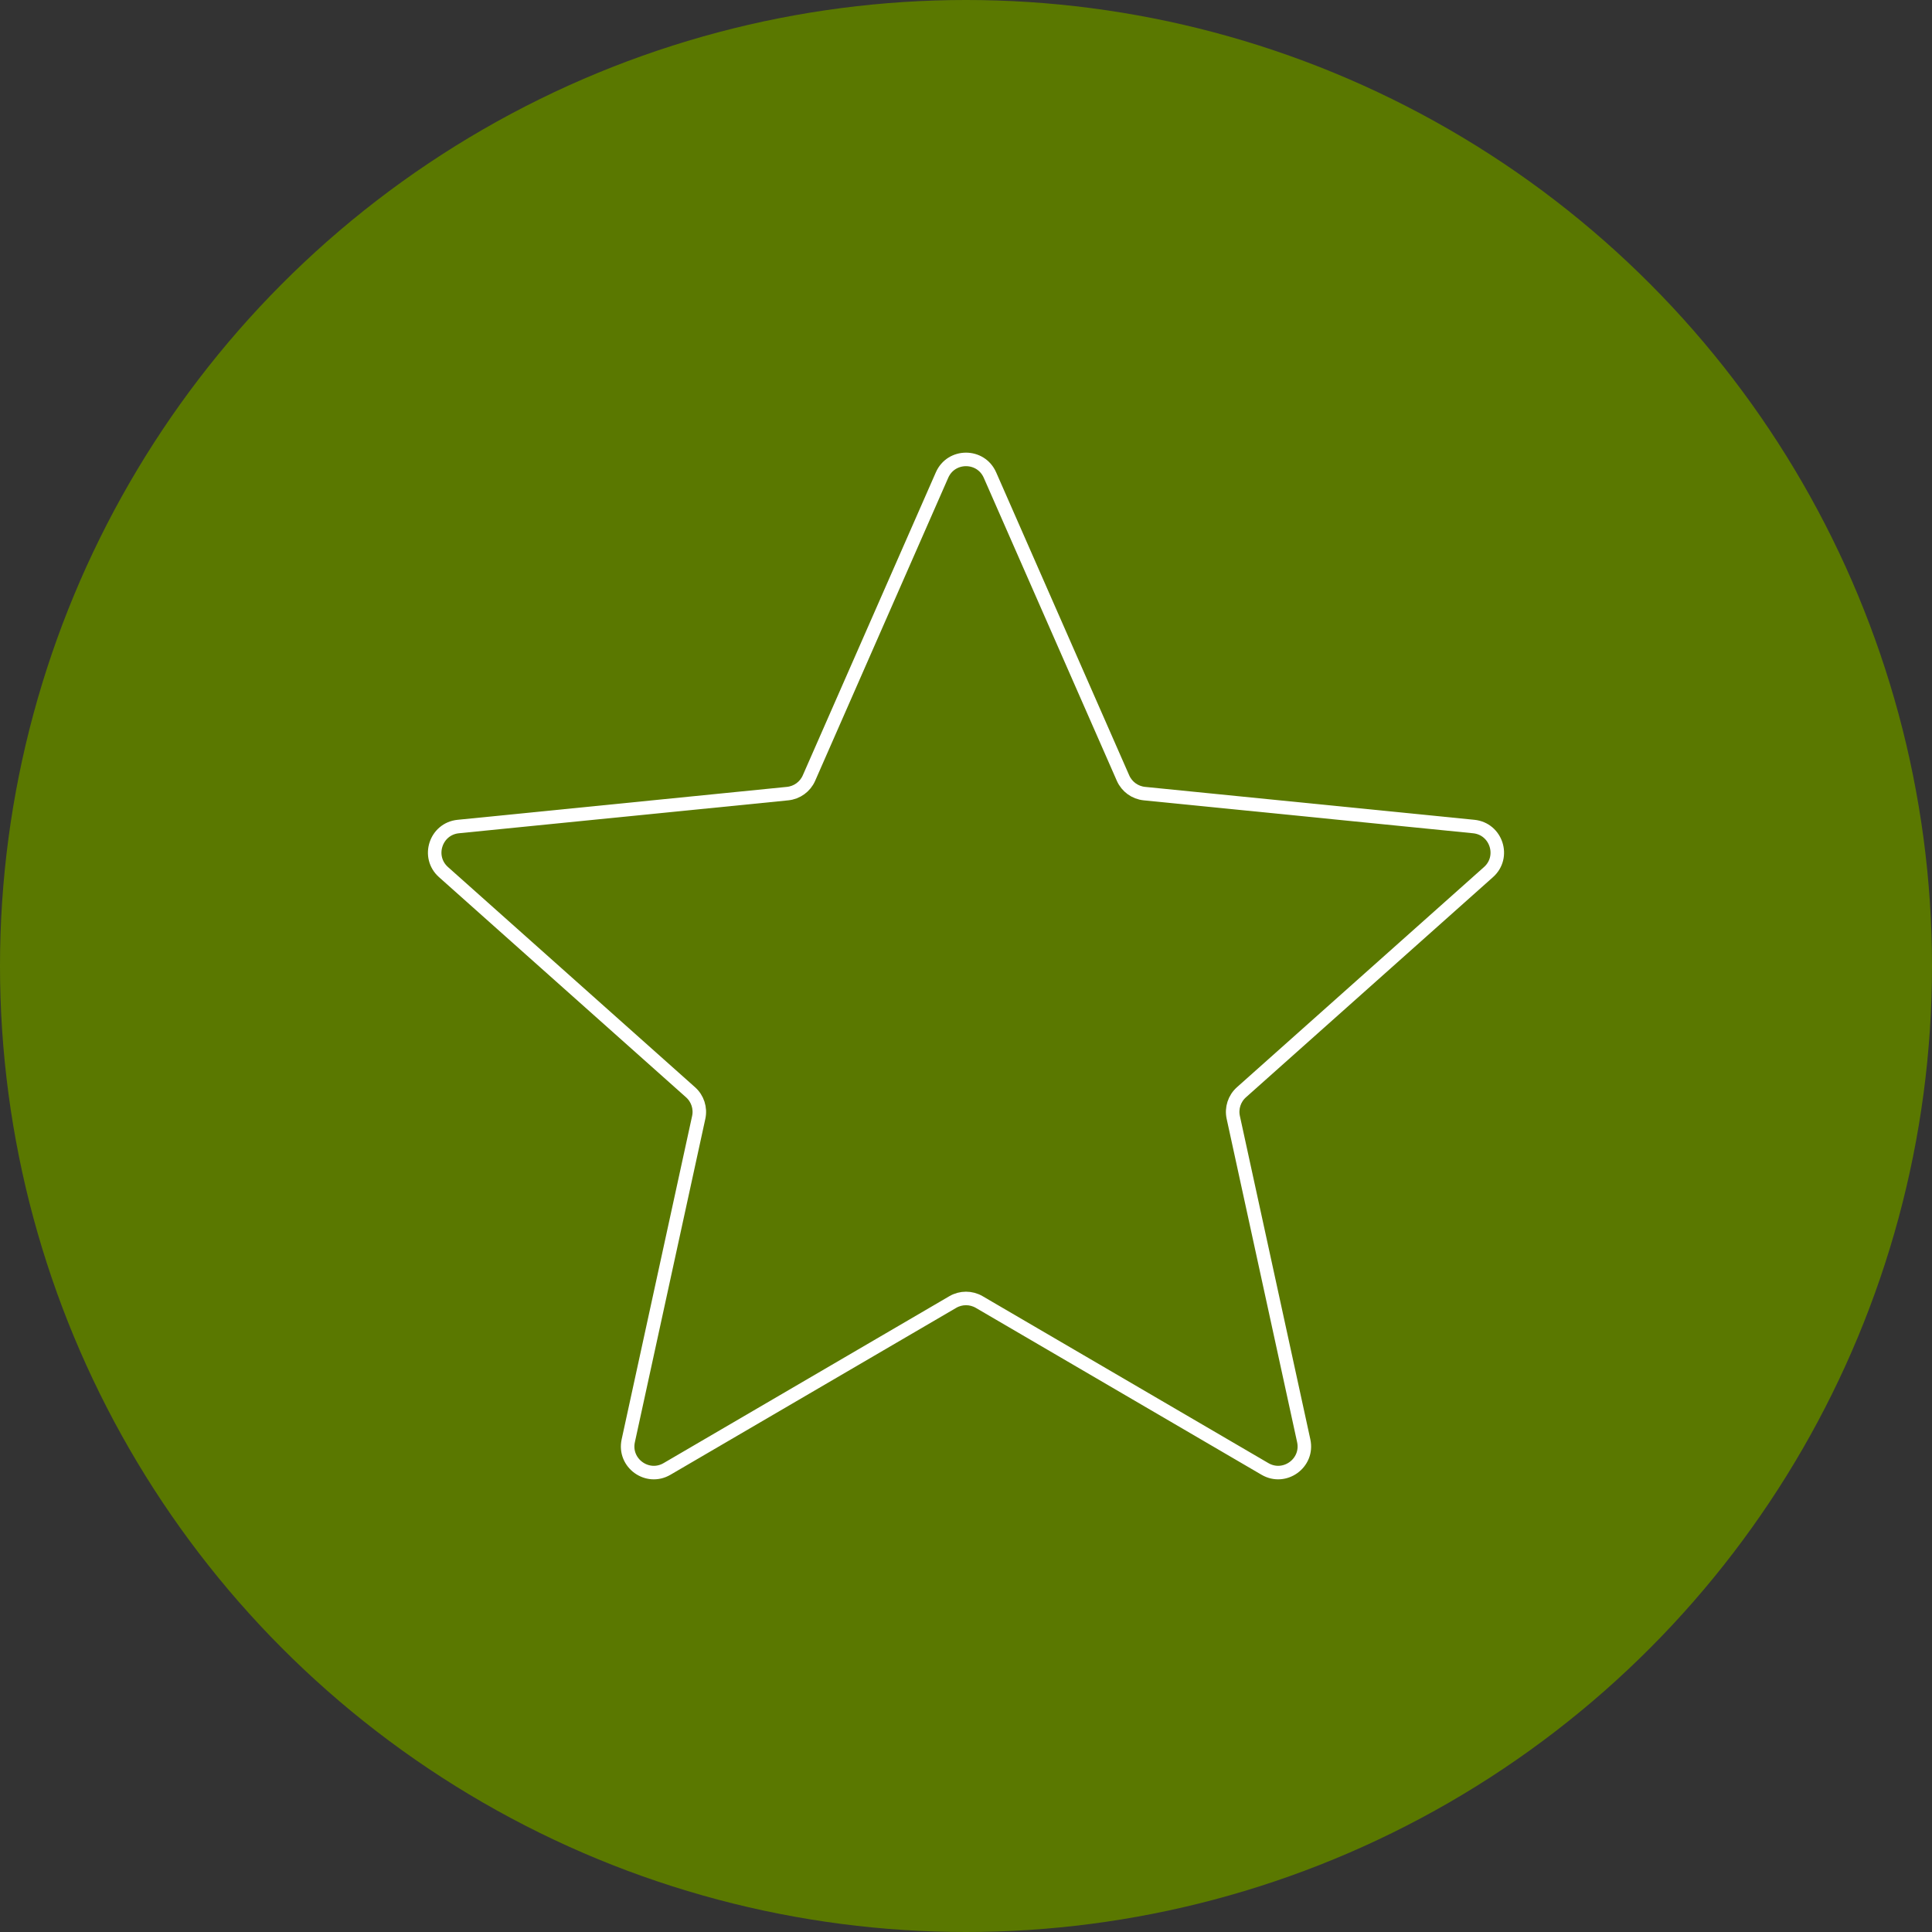 <?xml version="1.0" encoding="UTF-8"?><svg xmlns="http://www.w3.org/2000/svg" viewBox="0 0 100 100"><rect x="0" y="0" width="100" height="100" fill="#333333" stroke="none"/><g id="Layer_2"><circle cx="50" cy="50" r="50" style="fill:#5a7800;"/></g><g id="Layer_1"><path d="M51.24,24.589l6.888,15.685c.197.447.619.754,1.105.803l17.046,1.704c1.173.117,1.646,1.574.766,2.358l-12.789,11.398c-.365.325-.526.822-.422,1.299l3.647,16.738c.251,1.152-.988,2.052-2.006,1.458l-14.792-8.64c-.422-.246-.944-.246-1.366,0l-14.792,8.64c-1.018.595-2.257-.306-2.006-1.458l3.647-16.738c.104-.477-.057-.974-.422-1.299l-12.789-11.398c-.88-.784-.407-2.241.766-2.358l17.046-1.704c.486-.049.909-.355,1.105-.803l6.888-15.685c.474-1.08,2.006-1.08,2.48,0Z" style="fill:none; stroke:#fff; stroke-linecap:round; stroke-linejoin:round; stroke-width:.7px;"/></g></svg>